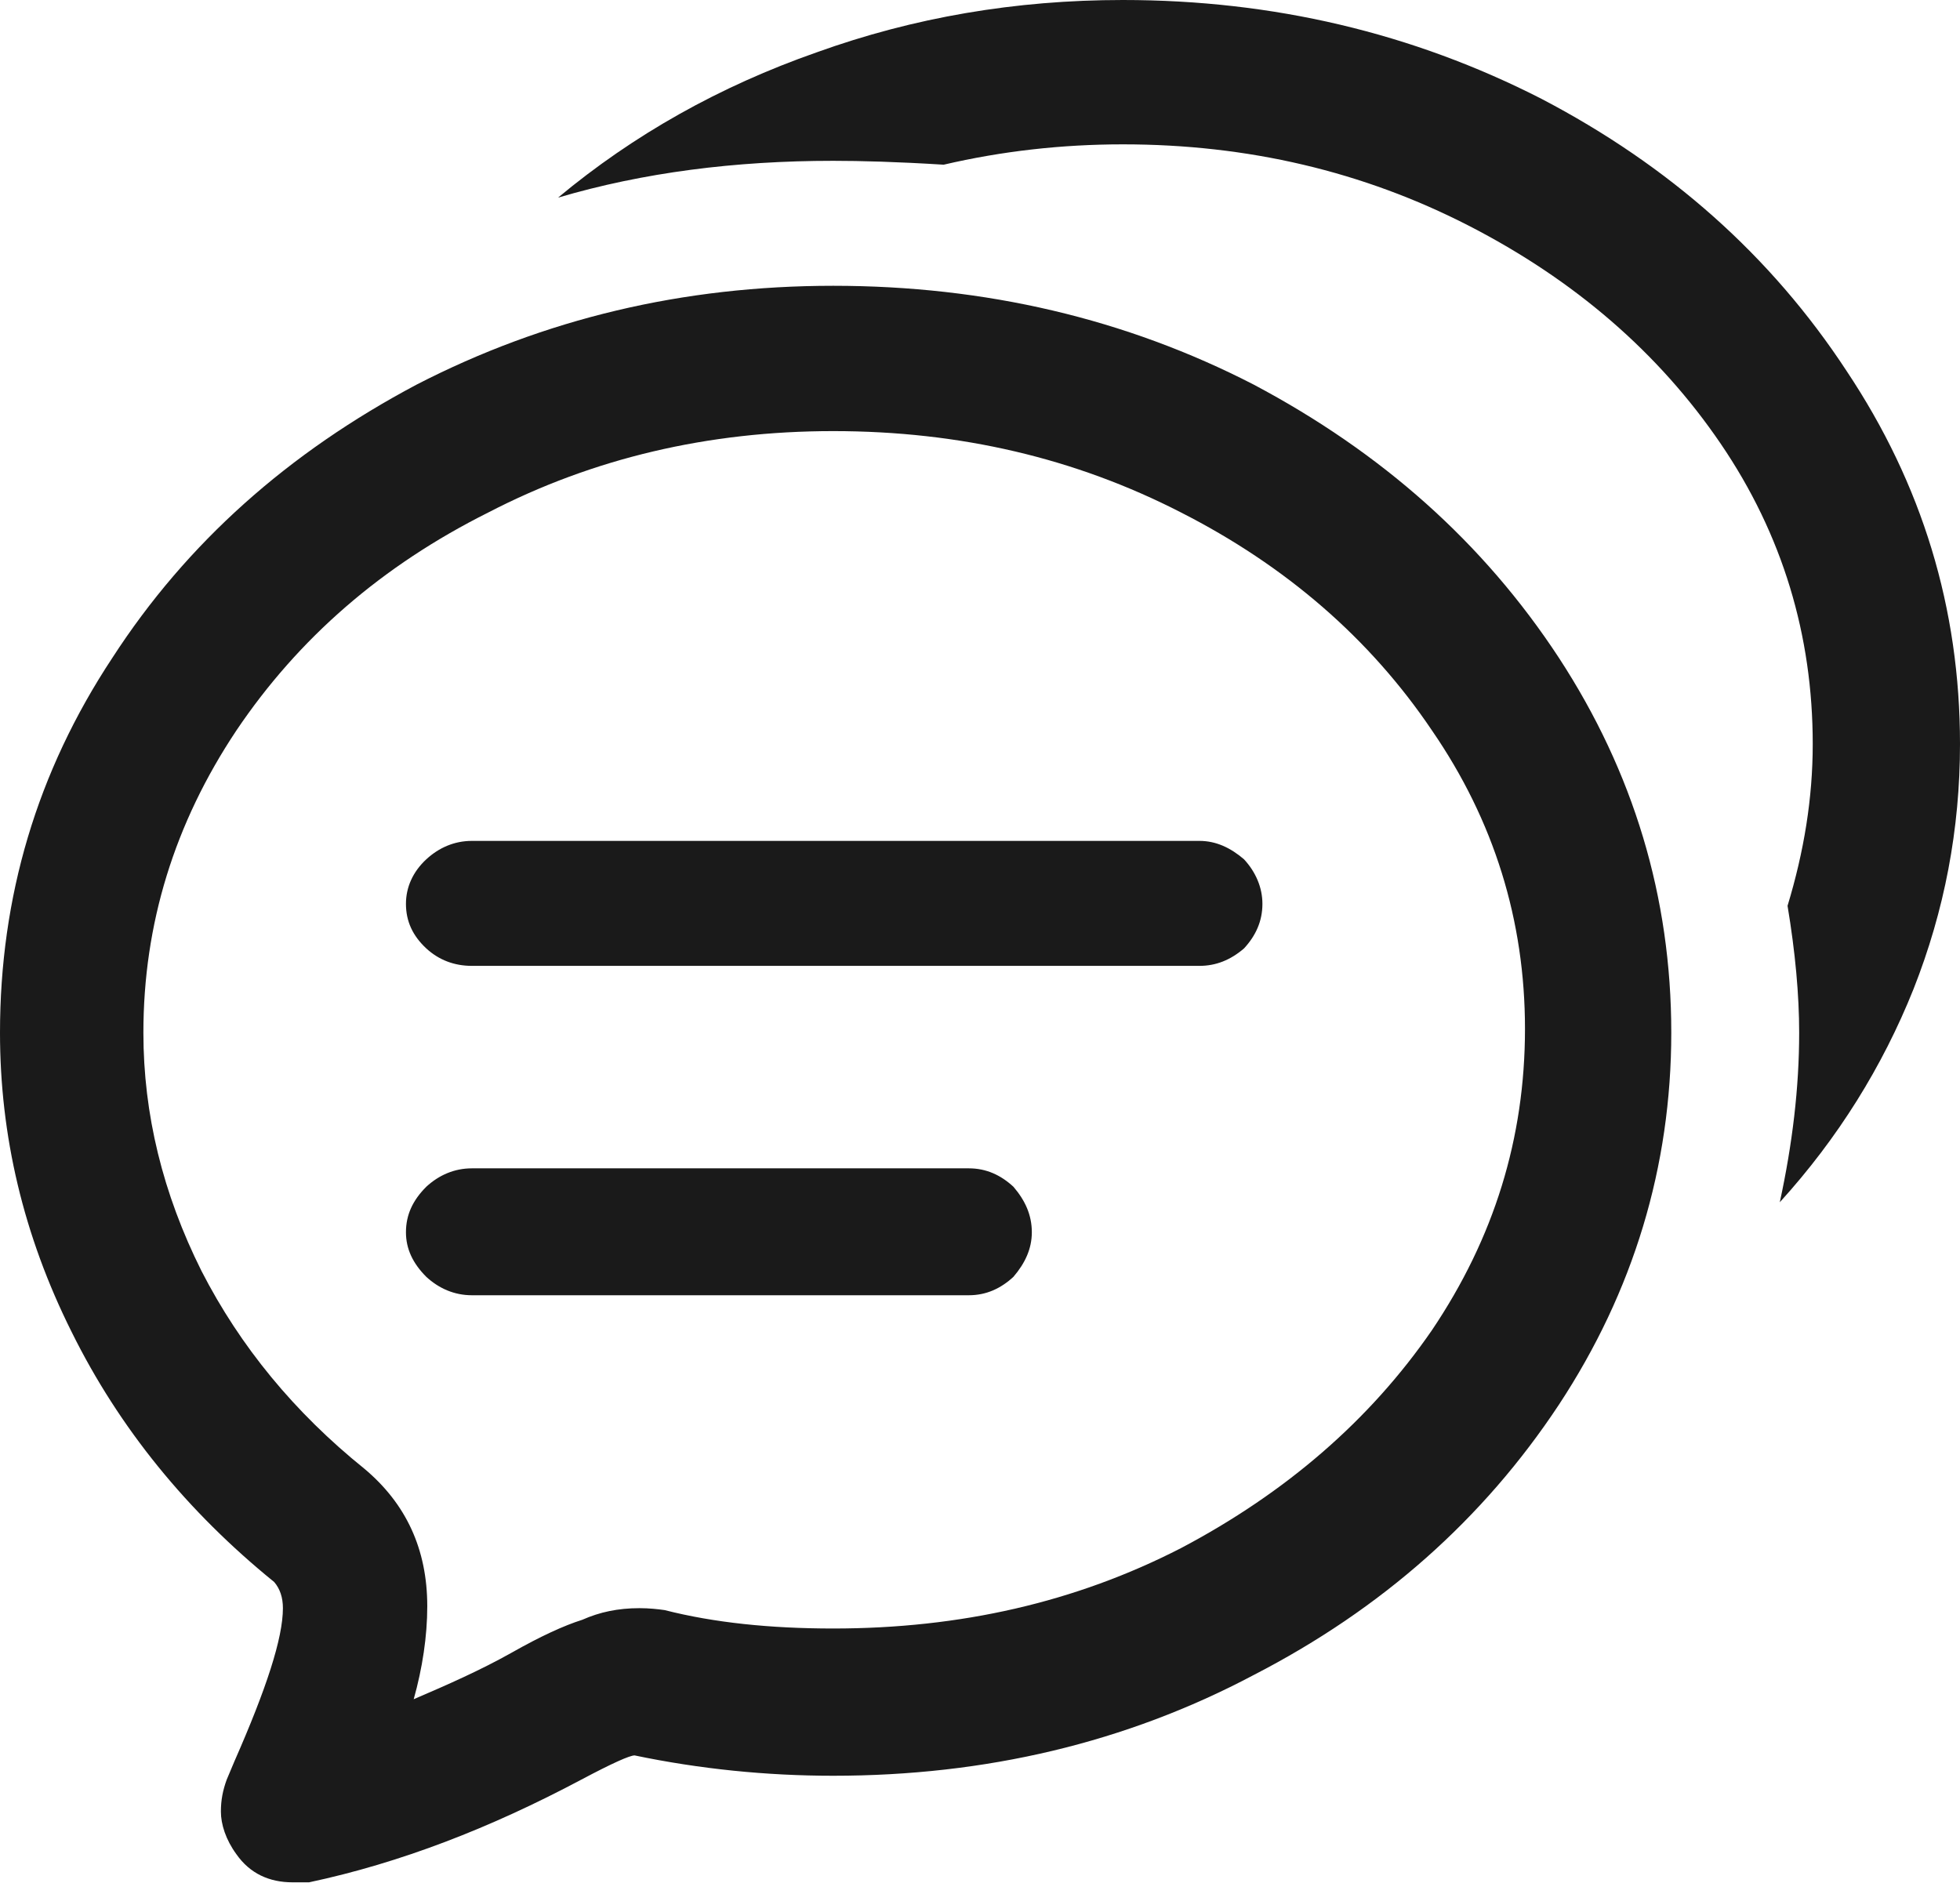<svg width="20.23" height="19.44" viewBox="0 0 20.23 19.44" fill="none" xmlns="http://www.w3.org/2000/svg" xmlns:xlink="http://www.w3.org/1999/xlink">
	<desc>
			Created with Pixso.
	</desc>
	<defs/>
	<path id="path" d="M3.19 19.43C4.13 19.23 5.06 18.87 6 18.37C6.32 18.2 6.5 18.12 6.55 18.12C7.22 18.26 7.91 18.33 8.6 18.33C10.17 18.33 11.62 17.99 12.94 17.29C14.26 16.61 15.31 15.68 16.09 14.5C16.86 13.33 17.25 12.04 17.25 10.66C17.25 9.26 16.86 7.97 16.09 6.79C15.31 5.6 14.26 4.67 12.94 3.97C11.62 3.29 10.17 2.95 8.6 2.95C7.05 2.95 5.62 3.29 4.3 3.97C2.98 4.67 1.93 5.6 1.16 6.79C0.38 7.97 0 9.26 0 10.66C0 11.72 0.24 12.75 0.74 13.75C1.23 14.74 1.93 15.6 2.83 16.33C2.89 16.4 2.92 16.49 2.92 16.6C2.92 16.91 2.75 17.43 2.42 18.18L2.34 18.37C2.3 18.48 2.28 18.58 2.28 18.7C2.28 18.83 2.33 18.99 2.44 19.14C2.58 19.34 2.78 19.43 3.02 19.43L3.19 19.43ZM8.6 4.45C9.91 4.45 11.1 4.73 12.19 5.29C13.27 5.84 14.14 6.59 14.78 7.54C15.42 8.47 15.74 9.5 15.74 10.62C15.74 11.75 15.42 12.78 14.78 13.73C14.14 14.66 13.27 15.41 12.19 15.98C11.1 16.54 9.91 16.81 8.6 16.81C7.95 16.81 7.37 16.75 6.86 16.62C6.79 16.61 6.7 16.6 6.6 16.6C6.38 16.6 6.19 16.64 6.01 16.72C5.82 16.78 5.58 16.89 5.28 17.06C4.96 17.24 4.62 17.39 4.27 17.54C4.36 17.22 4.41 16.89 4.41 16.58C4.41 15.99 4.19 15.52 3.76 15.16C3.04 14.58 2.48 13.9 2.08 13.12C1.68 12.32 1.48 11.5 1.48 10.66C1.48 9.54 1.8 8.5 2.44 7.54C3.08 6.59 3.94 5.84 5.04 5.29C6.12 4.73 7.31 4.45 8.6 4.45ZM12.38 9.97C12.55 9.97 12.7 9.91 12.84 9.79C12.96 9.66 13.03 9.51 13.03 9.33C13.03 9.16 12.96 9 12.84 8.87C12.7 8.75 12.55 8.68 12.38 8.68L4.87 8.68C4.69 8.68 4.53 8.75 4.4 8.87C4.26 9 4.19 9.16 4.19 9.33C4.19 9.51 4.26 9.66 4.4 9.79C4.53 9.91 4.69 9.97 4.87 9.97L12.38 9.97ZM10 13.37C10.18 13.37 10.33 13.3 10.46 13.18C10.58 13.04 10.65 12.89 10.65 12.72C10.65 12.54 10.58 12.39 10.46 12.25C10.33 12.13 10.18 12.06 10 12.06L4.87 12.06C4.69 12.06 4.53 12.13 4.4 12.25C4.26 12.39 4.19 12.54 4.19 12.72C4.19 12.89 4.26 13.04 4.4 13.18C4.53 13.3 4.69 13.37 4.87 13.37L10 13.37ZM8.6 1.66C8.88 1.66 9.26 1.67 9.74 1.7C10.34 1.56 10.96 1.49 11.59 1.49C12.88 1.49 14.07 1.77 15.16 2.33C16.25 2.89 17.12 3.64 17.76 4.58C18.4 5.52 18.71 6.56 18.71 7.68C18.71 8.24 18.62 8.79 18.45 9.35C18.53 9.83 18.57 10.27 18.57 10.66C18.57 11.23 18.5 11.81 18.37 12.41C18.97 11.75 19.43 11.01 19.75 10.21C20.07 9.4 20.23 8.56 20.23 7.68C20.23 6.28 19.84 5 19.06 3.83C18.28 2.64 17.23 1.71 15.91 1.02C14.58 0.34 13.14 0 11.59 0C10.48 0 9.43 0.18 8.43 0.54C7.43 0.89 6.54 1.39 5.76 2.04C6.64 1.78 7.59 1.66 8.6 1.66Z" fill="#000000" fill-opacity="0.898" fill-rule="nonzero"/>
</svg>

